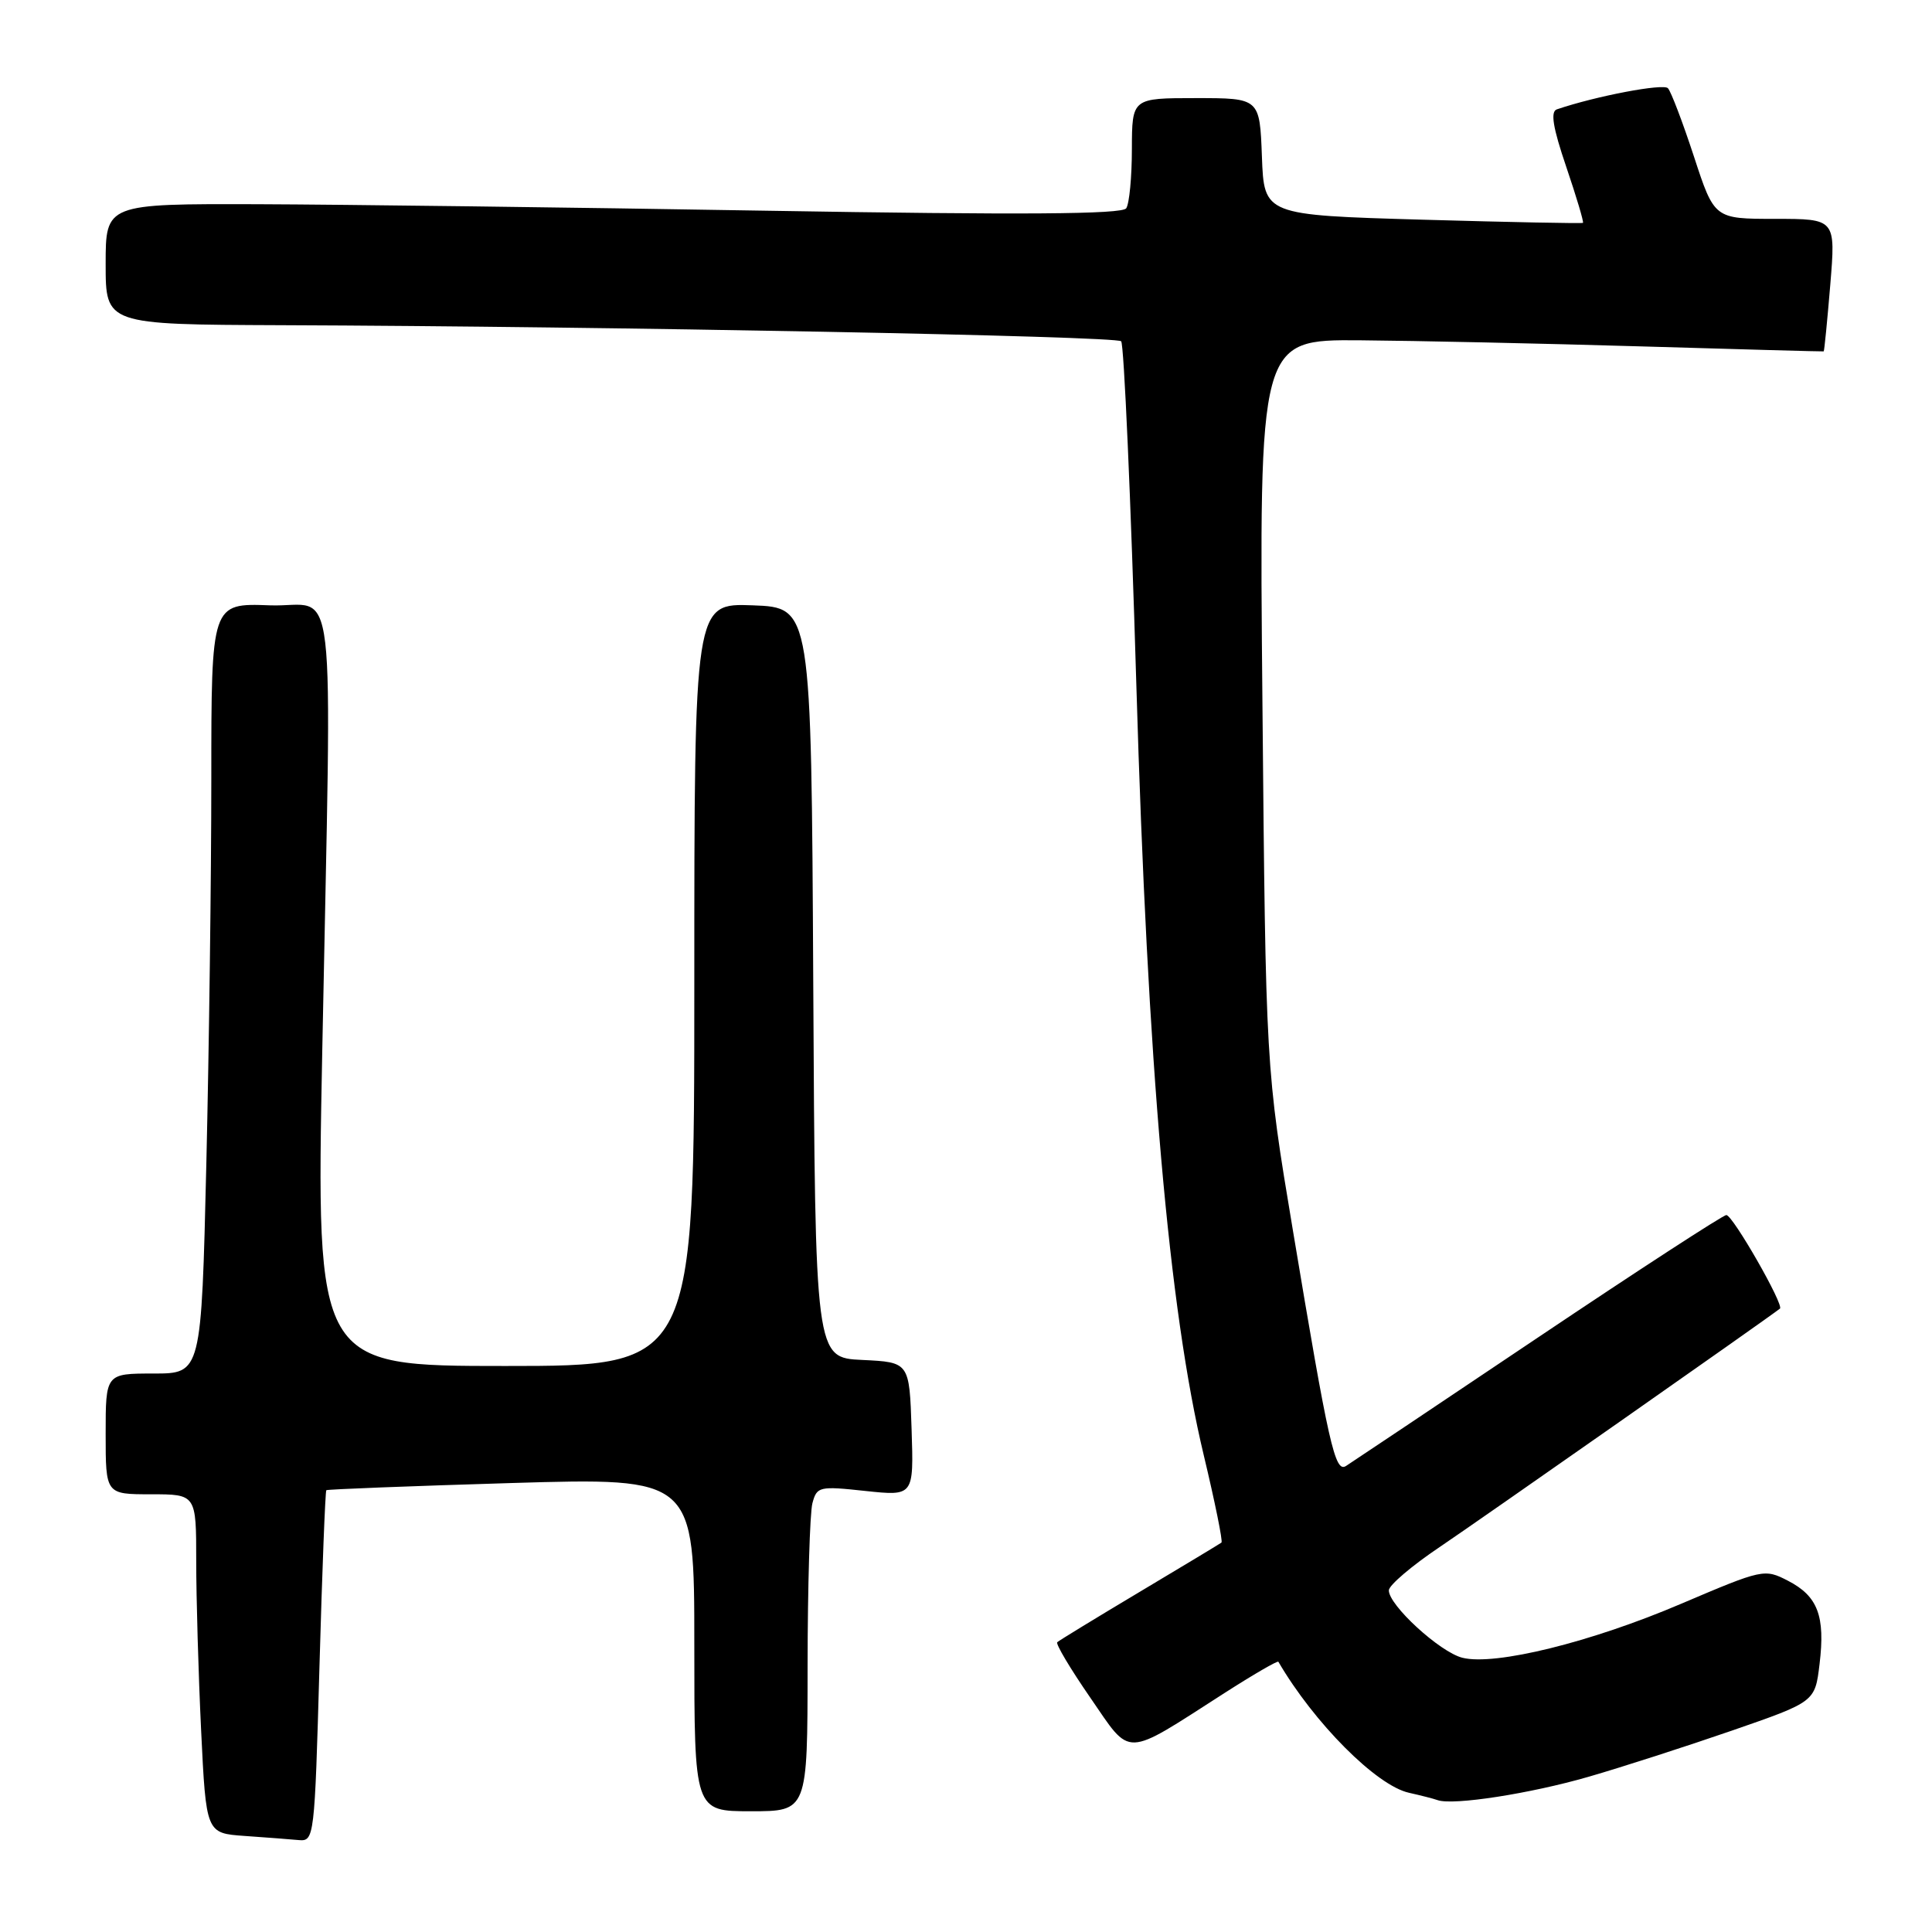 <?xml version="1.0" encoding="UTF-8" standalone="no"?>
<!DOCTYPE svg PUBLIC "-//W3C//DTD SVG 1.1//EN" "http://www.w3.org/Graphics/SVG/1.1/DTD/svg11.dtd" >
<svg xmlns="http://www.w3.org/2000/svg" xmlns:xlink="http://www.w3.org/1999/xlink" version="1.1" viewBox="0 0 256 256">
 <g >
 <path fill="currentColor"
d=" M 42.33 220.84 C 42.69 208.10 43.10 197.58 43.24 197.46 C 43.38 197.34 54.41 196.91 67.75 196.51 C 92.00 195.79 92.00 195.79 92.00 217.89 C 92.00 240.00 92.00 240.00 99.50 240.00 C 107.00 240.00 107.00 240.00 107.01 220.75 C 107.02 210.16 107.31 200.46 107.65 199.18 C 108.24 196.97 108.55 196.90 114.67 197.56 C 121.08 198.24 121.08 198.24 120.79 189.37 C 120.50 180.50 120.50 180.50 114.26 180.20 C 108.02 179.91 108.02 179.91 107.76 130.20 C 107.50 80.50 107.50 80.50 99.75 80.21 C 92.00 79.92 92.00 79.92 92.00 130.46 C 92.00 181.00 92.00 181.00 66.95 181.00 C 41.89 181.00 41.89 181.00 42.70 139.31 C 43.97 73.43 44.80 80.55 35.75 80.21 C 28.00 79.92 28.00 79.92 28.00 103.21 C 28.00 116.02 27.70 138.99 27.34 154.25 C 26.68 182.00 26.68 182.00 20.34 182.00 C 14.00 182.00 14.00 182.00 14.00 190.00 C 14.00 198.00 14.00 198.00 20.00 198.00 C 26.00 198.00 26.00 198.00 26.00 206.84 C 26.00 211.70 26.29 221.81 26.65 229.29 C 27.31 242.91 27.31 242.91 32.40 243.27 C 35.21 243.47 38.44 243.71 39.59 243.82 C 41.64 244.00 41.69 243.54 42.33 220.84 Z  M 210.50 235.43 C 214.90 234.16 223.45 231.40 229.50 229.31 C 240.50 225.50 240.50 225.50 241.10 220.50 C 241.87 214.13 240.87 211.50 236.92 209.46 C 233.80 207.85 233.58 207.90 222.78 212.50 C 210.85 217.60 198.09 220.75 193.77 219.66 C 190.78 218.91 183.98 212.66 184.03 210.72 C 184.05 210.05 187.07 207.47 190.75 205.00 C 195.92 201.52 234.16 174.73 235.85 173.40 C 236.44 172.95 229.60 161.00 228.75 161.00 C 228.32 161.00 217.07 168.31 203.75 177.25 C 190.43 186.19 179.00 193.84 178.35 194.25 C 176.89 195.18 176.07 191.54 171.31 163.00 C 167.72 141.50 167.72 141.50 167.28 93.25 C 166.83 45.00 166.83 45.00 180.17 45.09 C 187.50 45.15 204.30 45.51 217.50 45.90 C 230.70 46.29 241.57 46.59 241.65 46.56 C 241.73 46.52 242.12 42.56 242.52 37.75 C 243.24 29.00 243.24 29.00 235.20 29.00 C 227.16 29.00 227.16 29.00 224.46 20.75 C 222.97 16.21 221.42 12.13 221.01 11.69 C 220.41 11.03 211.51 12.72 206.29 14.49 C 205.42 14.79 205.76 16.89 207.54 22.12 C 208.89 26.09 209.88 29.42 209.75 29.53 C 209.61 29.63 200.05 29.44 188.50 29.11 C 167.50 28.50 167.50 28.50 167.21 20.75 C 166.92 13.00 166.92 13.00 158.46 13.00 C 150.00 13.00 150.00 13.00 149.98 19.75 C 149.98 23.46 149.64 27.00 149.23 27.60 C 148.70 28.40 135.48 28.49 101.50 27.92 C 75.65 27.48 45.39 27.10 34.25 27.06 C 14.00 27.00 14.00 27.00 14.00 35.00 C 14.00 43.00 14.00 43.00 37.25 43.09 C 80.78 43.25 147.87 44.53 148.56 45.22 C 148.93 45.60 149.84 66.07 150.57 90.71 C 152.06 141.24 154.88 173.52 159.50 192.81 C 160.99 199.04 162.05 204.25 161.85 204.40 C 161.66 204.55 156.78 207.49 151.00 210.94 C 145.22 214.39 140.31 217.39 140.09 217.60 C 139.86 217.82 141.83 221.13 144.47 224.95 C 149.98 232.94 148.76 232.99 162.26 224.33 C 166.08 221.88 169.29 220.02 169.39 220.19 C 174.12 228.30 182.39 236.60 186.69 237.55 C 188.24 237.90 189.95 238.33 190.50 238.53 C 192.55 239.25 202.76 237.67 210.50 235.43 Z "/>
</g>
</svg>